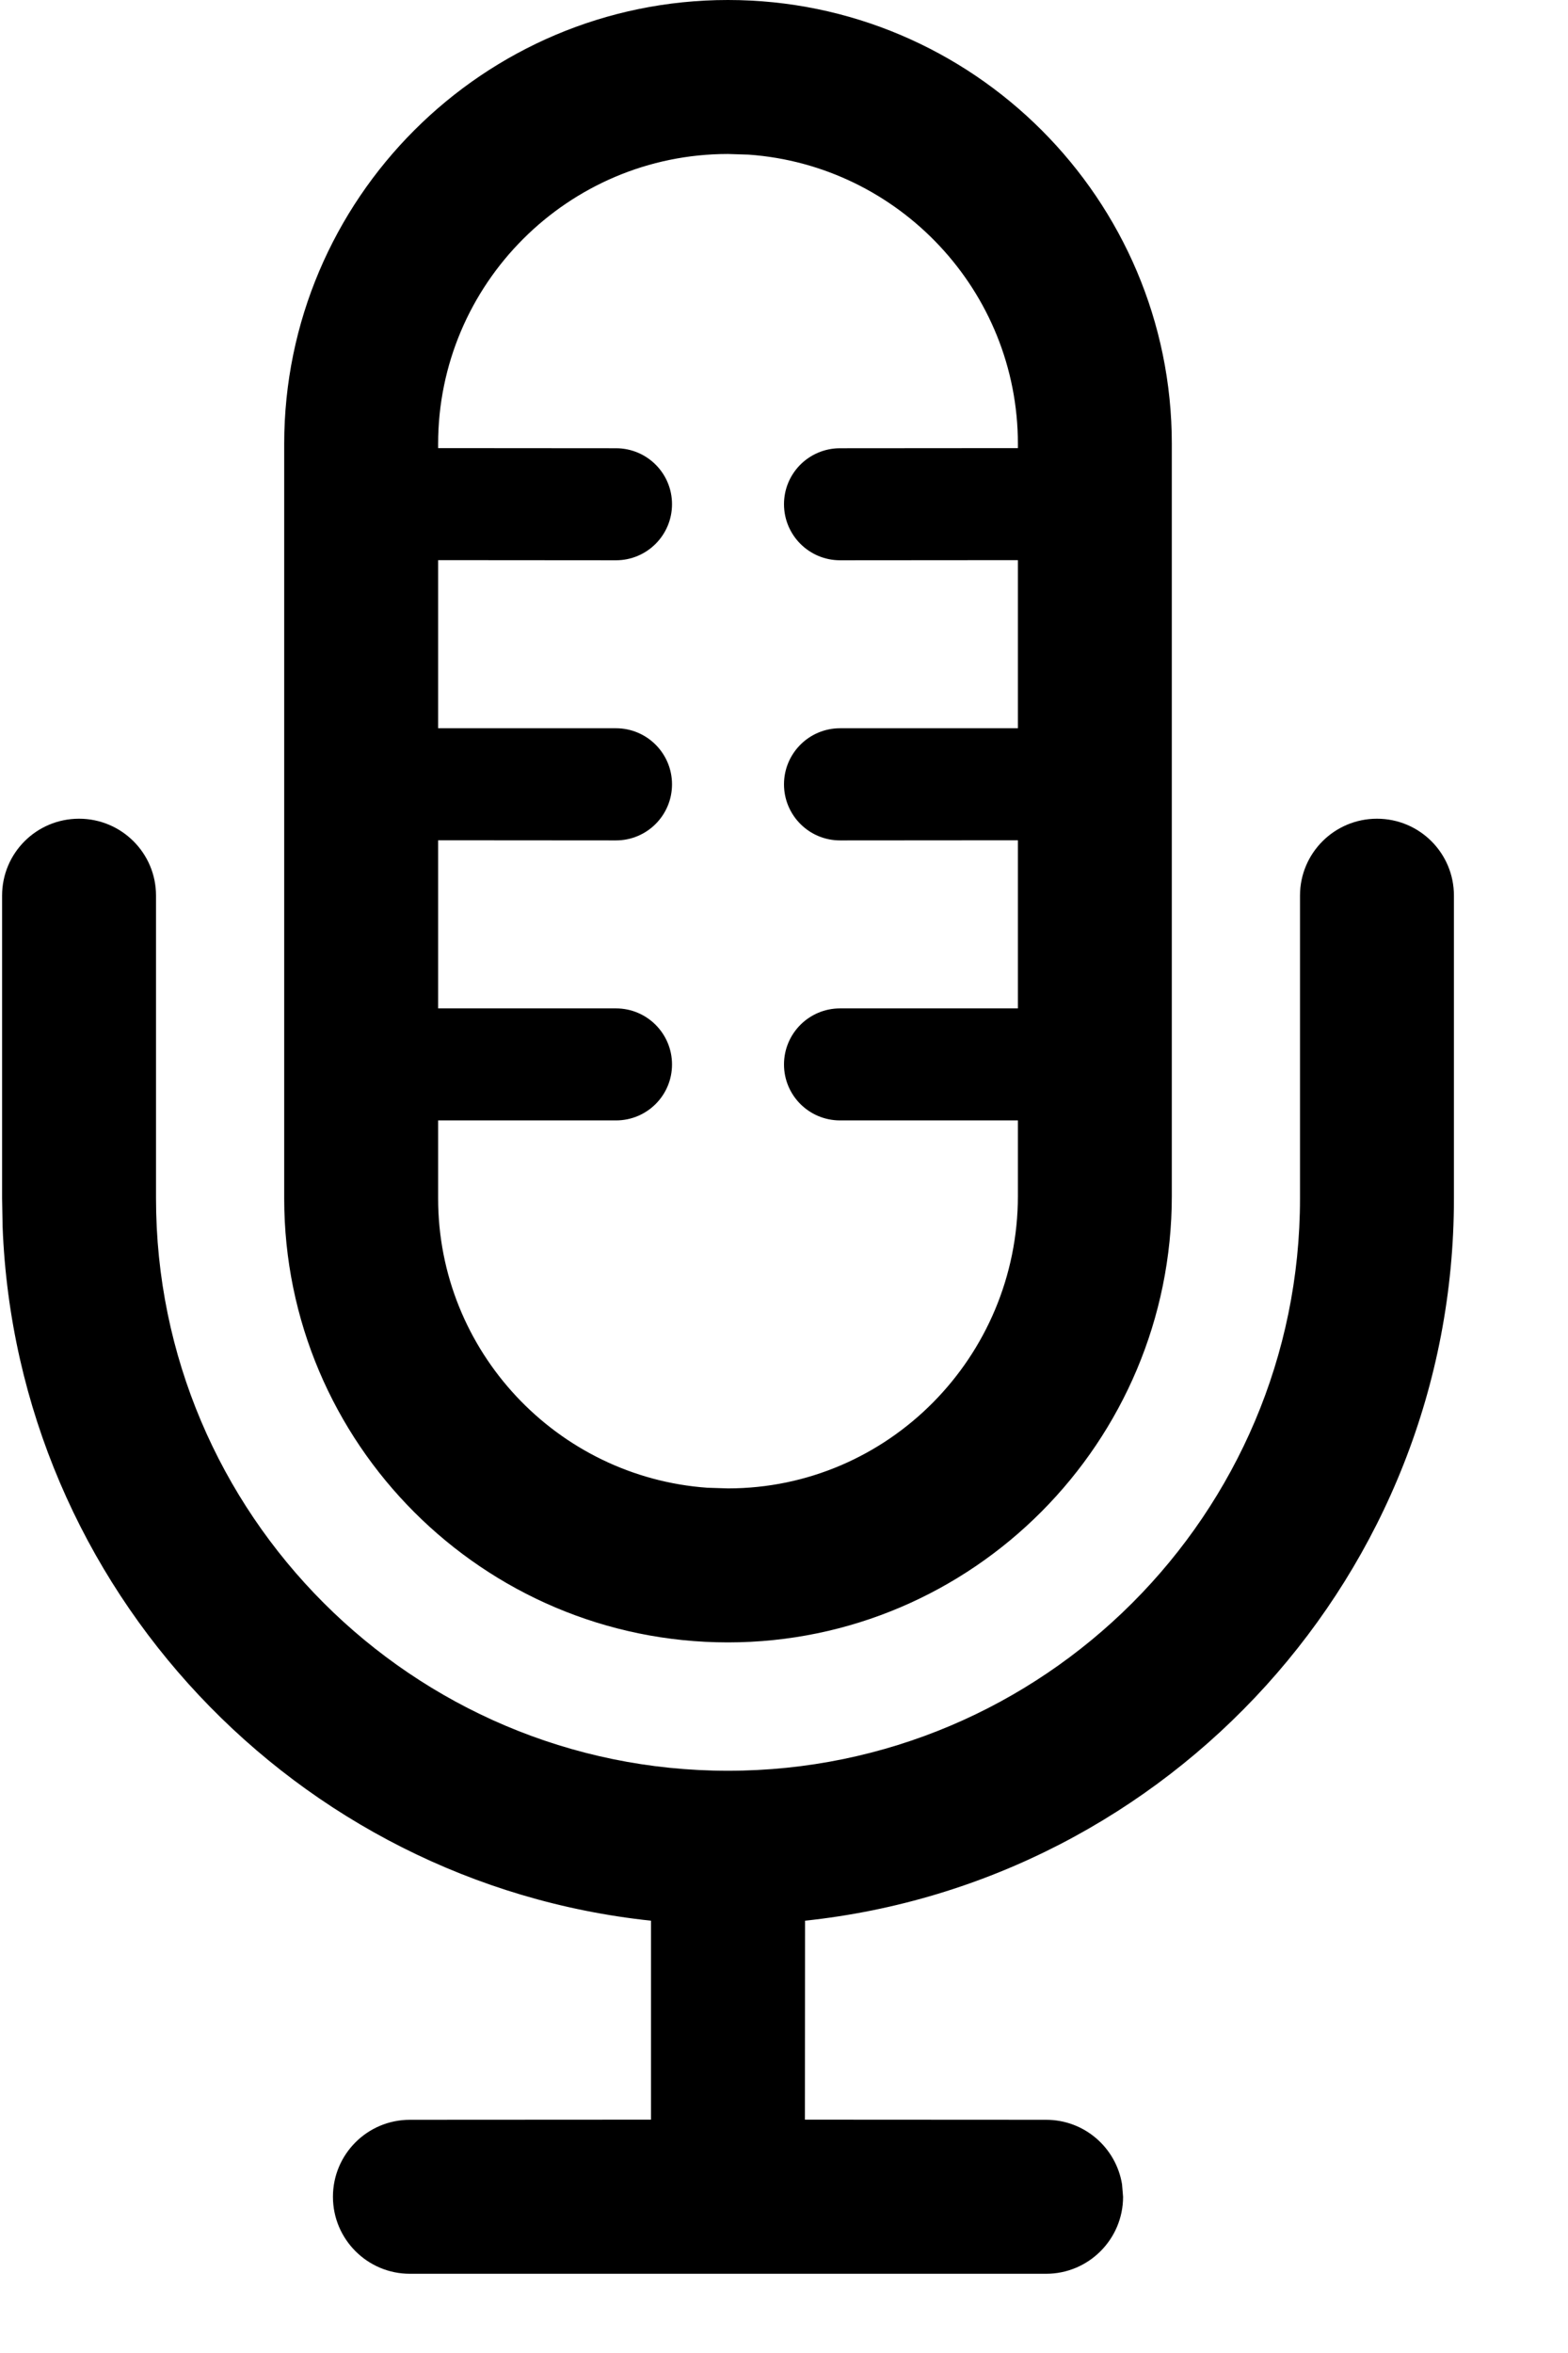 <?xml version="1.0" encoding="UTF-8"?>
<svg width="12px" height="18px" viewBox="0 0 12 18" version="1.1" xmlns="http://www.w3.org/2000/svg" xmlns:xlink="http://www.w3.org/1999/xlink">
    <!-- Generator: Sketch 63.1 (92452) - https://sketch.com -->
    <title>mic</title>
    <desc>Created with Sketch.</desc>
    <g id="Page-1" stroke="none" stroke-width="1" fill="none" fill-rule="evenodd">
        <g id="BM---Action-Hub-Option-2-Copy-2" transform="translate(-960, -35)" fill="#000000" fill-rule="nonzero">
            <g id="mic" transform="translate(960, 35)">
                <path d="M10.538,6.263 C10.864,6.263 11.127,6.526 11.127,6.851 L11.127,6.851 L11.127,9.168 C11.127,12.033 8.948,14.398 6.161,14.693 L6.16,16.215 L8.006,16.216 C8.299,16.216 8.541,16.429 8.587,16.709 L8.595,16.805 C8.595,17.13 8.331,17.394 8.006,17.394 L8.006,17.394 L3.137,17.394 C2.812,17.394 2.548,17.13 2.548,16.805 C2.548,16.479 2.812,16.216 3.137,16.216 L3.137,16.216 L4.982,16.215 L4.982,14.693 C2.266,14.405 0.127,12.152 0.02,9.386 L0.016,9.168 L0.016,6.851 C0.016,6.526 0.279,6.263 0.605,6.263 C0.93,6.263 1.194,6.526 1.194,6.851 L1.194,6.851 L1.194,9.168 C1.194,11.582 3.157,13.546 5.571,13.546 C7.986,13.546 9.949,11.582 9.949,9.168 L9.949,9.168 L9.949,6.851 C9.949,6.526 10.213,6.263 10.538,6.263 Z M5.571,0 C7.444,0 8.968,1.524 8.968,3.396 L8.968,3.396 L8.968,9.148 C8.968,11.032 7.444,12.564 5.571,12.564 C3.699,12.564 2.175,11.041 2.175,9.168 L2.175,9.168 L2.175,3.396 C2.175,1.524 3.699,0 5.571,0 Z M5.571,1.178 C4.348,1.178 3.353,2.173 3.353,3.396 L3.353,3.396 L3.353,3.428 L4.714,3.429 C4.951,3.429 5.143,3.62 5.143,3.857 C5.143,4.094 4.951,4.286 4.714,4.286 L3.353,4.285 L3.353,5.571 L4.714,5.571 C4.951,5.571 5.143,5.763 5.143,6 C5.143,6.237 4.951,6.429 4.714,6.429 L3.353,6.428 L3.353,7.714 L4.714,7.714 C4.951,7.714 5.143,7.906 5.143,8.143 C5.143,8.38 4.951,8.571 4.714,8.571 L3.353,8.571 L3.353,9.168 C3.353,10.338 4.264,11.299 5.413,11.381 L5.571,11.386 C6.795,11.386 7.79,10.382 7.79,9.148 L7.79,9.148 L7.79,8.571 L6.429,8.571 C6.192,8.571 6,8.38 6,8.143 C6,7.906 6.192,7.714 6.429,7.714 L7.79,7.714 L7.79,6.428 L6.429,6.429 C6.192,6.429 6,6.237 6,6 C6,5.763 6.192,5.571 6.429,5.571 L7.79,5.571 L7.79,4.285 L6.429,4.286 C6.192,4.286 6,4.094 6,3.857 C6,3.62 6.192,3.429 6.429,3.429 L7.79,3.428 L7.79,3.396 C7.79,2.226 6.879,1.265 5.73,1.183 Z" id="Combined-Shape"></path>
            </g>
        </g>
    </g>
</svg>